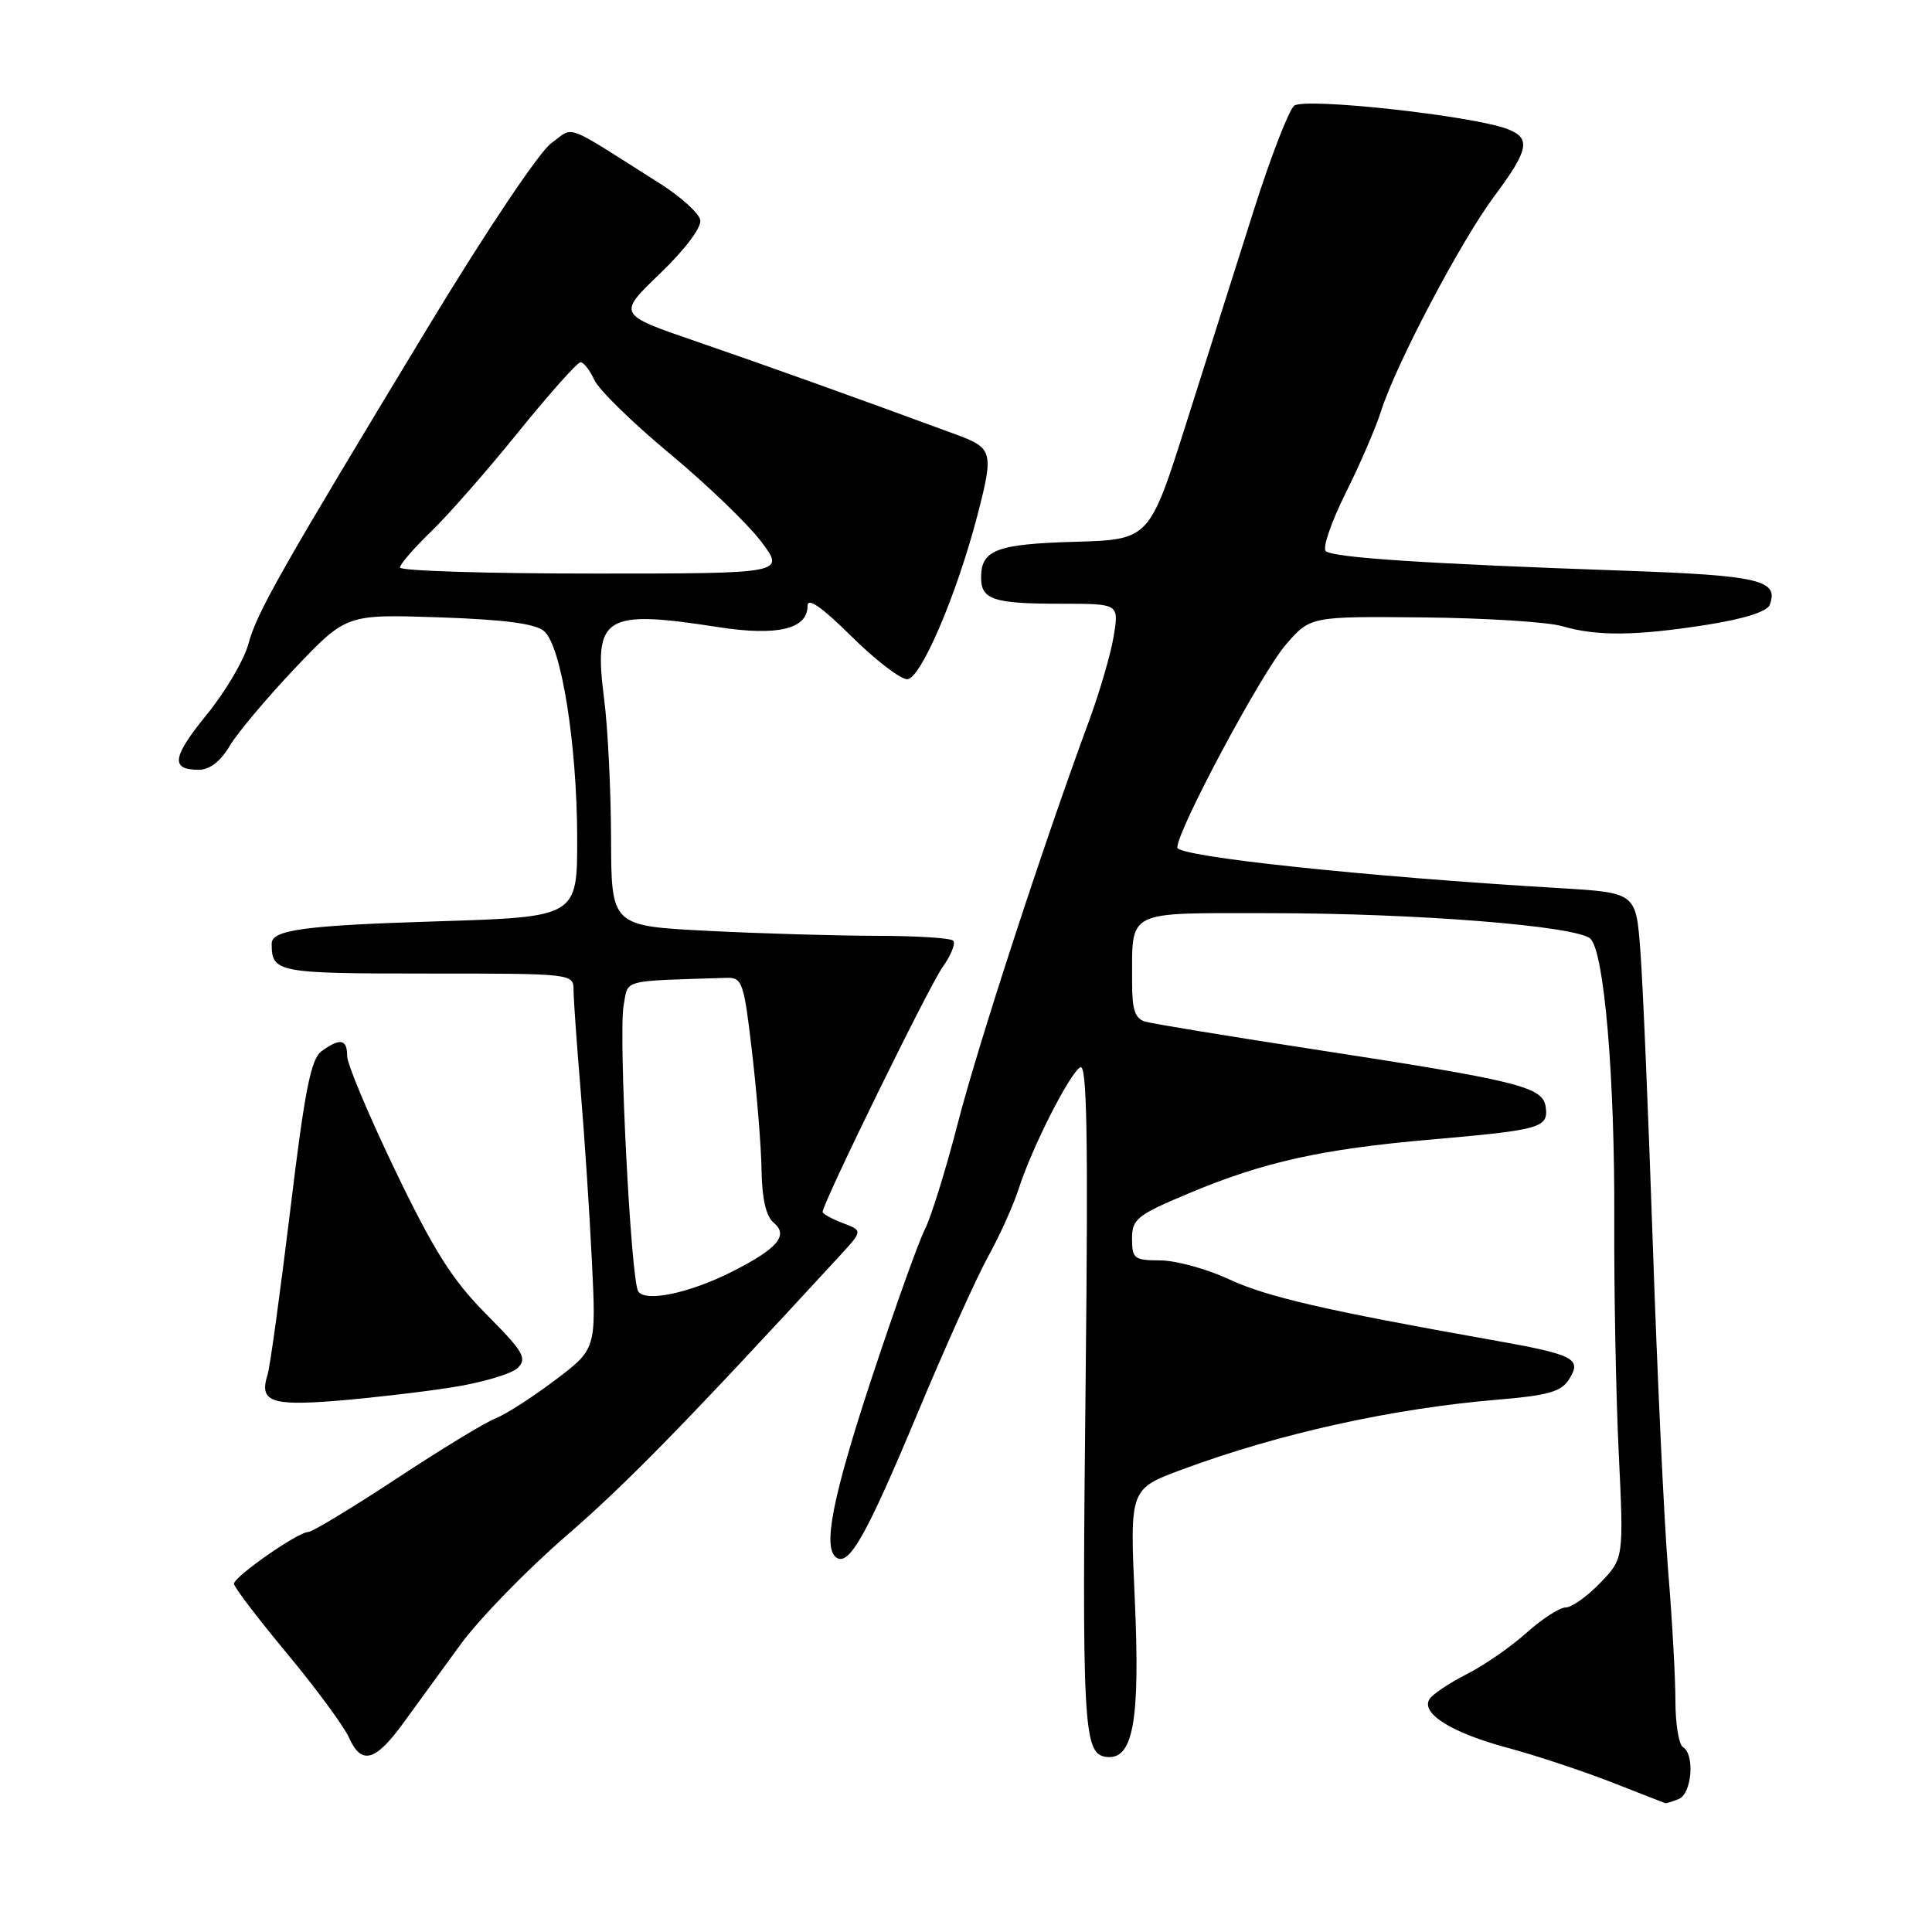 <?xml version="1.0" encoding="UTF-8" standalone="no"?>
<!DOCTYPE svg PUBLIC "-//W3C//DTD SVG 1.1//EN" "http://www.w3.org/Graphics/SVG/1.1/DTD/svg11.dtd" >
<svg xmlns="http://www.w3.org/2000/svg" xmlns:xlink="http://www.w3.org/1999/xlink" version="1.1" viewBox="0 0 256 256">
 <g >
 <path fill="currentColor"
d=" M 222.42 238.39 C 224.17 237.72 224.62 232.50 223.00 231.50 C 222.45 231.16 222.00 228.39 222.00 225.35 C 222.00 222.30 221.57 214.57 221.04 208.16 C 220.51 201.75 219.60 182.32 219.01 165.00 C 218.42 147.68 217.68 130.08 217.35 125.89 C 216.77 118.29 216.77 118.29 206.63 117.68 C 180.94 116.16 156.00 113.51 156.00 112.30 C 156.00 109.99 167.14 89.17 170.38 85.42 C 173.63 81.67 173.63 81.67 188.56 81.81 C 196.78 81.89 205.07 82.41 206.99 82.97 C 211.58 84.32 216.77 84.27 226.22 82.78 C 231.04 82.02 234.16 81.04 234.49 80.16 C 235.76 76.87 233.16 76.25 215.23 75.62 C 188.88 74.70 176.60 73.89 175.67 73.02 C 175.22 72.60 176.40 69.16 178.29 65.37 C 180.18 61.59 182.29 56.70 182.99 54.50 C 184.94 48.31 193.56 31.96 198.00 26.00 C 202.59 19.85 202.89 18.30 199.75 17.10 C 195.09 15.32 172.84 12.89 171.48 14.01 C 170.77 14.61 168.37 20.81 166.15 27.80 C 163.94 34.78 159.91 47.47 157.21 56.00 C 152.30 71.50 152.30 71.50 142.46 71.79 C 132.03 72.09 130.00 72.86 130.00 76.52 C 130.00 79.47 131.61 80.00 140.71 80.00 C 148.26 80.00 148.26 80.00 147.58 84.25 C 147.20 86.58 145.73 91.65 144.31 95.50 C 138.19 112.09 129.62 138.35 126.93 148.78 C 125.33 154.99 123.35 161.35 122.54 162.92 C 121.73 164.49 118.58 173.31 115.53 182.53 C 110.27 198.49 108.95 205.23 110.87 206.42 C 112.55 207.46 114.86 203.33 121.48 187.50 C 125.15 178.70 129.41 169.25 130.93 166.50 C 132.46 163.75 134.28 159.70 134.99 157.50 C 136.72 152.10 141.68 142.32 143.13 141.42 C 144.03 140.86 144.20 150.53 143.86 182.10 C 143.35 228.81 143.54 232.36 146.53 232.79 C 150.16 233.31 151.10 228.12 150.36 211.79 C 149.70 197.29 149.70 197.29 156.60 194.73 C 169.55 189.93 184.47 186.63 198.58 185.45 C 205.16 184.90 206.90 184.40 207.92 182.75 C 209.64 180.00 208.62 179.49 197.55 177.53 C 175.64 173.64 167.85 171.84 162.85 169.51 C 159.91 168.14 155.81 167.02 153.75 167.01 C 150.29 167.00 150.00 166.78 150.00 164.14 C 150.00 161.52 150.65 161.01 157.53 158.12 C 167.42 153.97 175.09 152.26 189.57 151.00 C 204.22 149.72 205.20 149.44 204.81 146.66 C 204.43 143.99 201.25 143.21 173.50 138.95 C 162.50 137.26 152.71 135.65 151.75 135.37 C 150.40 134.98 150.00 133.79 150.01 130.18 C 150.04 120.43 148.92 121.00 168.21 121.00 C 187.68 121.00 208.92 122.69 210.73 124.38 C 212.57 126.11 213.98 142.73 213.90 161.70 C 213.86 170.94 214.12 184.80 214.49 192.50 C 215.16 206.50 215.16 206.50 212.03 209.75 C 210.31 211.54 208.25 213.00 207.45 213.00 C 206.66 213.00 204.32 214.52 202.25 216.37 C 200.19 218.22 196.62 220.69 194.32 221.85 C 192.02 223.02 189.81 224.50 189.41 225.15 C 188.24 227.03 192.36 229.61 199.71 231.58 C 203.44 232.58 209.65 234.64 213.50 236.14 C 217.35 237.65 220.58 238.91 220.67 238.94 C 220.76 238.97 221.55 238.73 222.42 238.39 Z  M 53.45 228.30 C 55.13 225.99 58.52 221.32 61.00 217.93 C 63.48 214.53 69.78 208.05 75.00 203.53 C 83.03 196.59 90.99 188.44 111.37 166.29 C 114.32 163.07 114.32 163.07 111.66 162.06 C 110.20 161.50 109.00 160.84 109.00 160.59 C 109.00 159.44 123.10 130.66 124.91 128.13 C 126.03 126.56 126.65 124.99 126.30 124.64 C 125.95 124.29 121.35 124.00 116.08 124.00 C 110.81 123.99 100.76 123.70 93.75 123.34 C 81.00 122.69 81.00 122.69 80.97 111.10 C 80.95 104.72 80.54 96.40 80.05 92.61 C 78.63 81.61 80.01 80.74 95.20 83.10 C 103.01 84.31 107.00 83.36 107.00 80.30 C 107.00 79.11 108.81 80.36 112.78 84.28 C 115.96 87.43 119.30 90.00 120.21 90.00 C 121.98 90.00 126.77 78.83 129.51 68.29 C 131.69 59.91 131.55 59.37 126.75 57.60 C 113.20 52.61 101.28 48.34 92.16 45.21 C 81.82 41.66 81.82 41.66 87.47 36.23 C 90.76 33.07 92.98 30.12 92.79 29.16 C 92.62 28.25 90.23 26.09 87.49 24.35 C 74.39 16.06 76.18 16.73 73.06 18.96 C 71.50 20.07 64.45 30.57 56.89 43.06 C 37.01 75.90 34.05 81.12 32.91 85.34 C 32.34 87.45 29.87 91.65 27.42 94.66 C 22.80 100.33 22.55 102.00 26.34 102.00 C 27.78 102.00 29.23 100.88 30.43 98.85 C 31.45 97.12 35.35 92.48 39.09 88.54 C 45.89 81.39 45.89 81.39 58.19 81.80 C 66.91 82.10 70.97 82.64 72.11 83.64 C 74.39 85.65 76.45 98.57 76.48 111.00 C 76.50 121.50 76.50 121.50 58.00 122.08 C 40.36 122.62 36.00 123.21 36.00 125.03 C 36.00 128.87 36.66 129.00 56.61 129.00 C 76.00 129.00 76.00 129.00 76.00 131.25 C 76.01 132.49 76.43 138.45 76.94 144.50 C 77.45 150.55 78.12 160.73 78.43 167.13 C 79.00 178.76 79.00 178.76 73.52 182.90 C 70.51 185.17 66.97 187.44 65.67 187.94 C 64.37 188.43 58.46 192.02 52.55 195.92 C 46.64 199.81 41.37 203.00 40.83 203.00 C 39.48 203.00 31.00 208.92 31.00 209.86 C 31.00 210.29 34.16 214.43 38.01 219.07 C 41.87 223.71 45.58 228.75 46.26 230.27 C 47.89 233.92 49.74 233.41 53.45 228.30 Z  M 59.83 183.84 C 63.86 183.21 67.81 182.05 68.61 181.25 C 69.88 179.98 69.35 179.09 64.44 174.15 C 59.96 169.64 57.53 165.81 52.41 155.18 C 48.89 147.86 46.00 141.00 46.00 139.93 C 46.00 137.68 45.07 137.50 42.61 139.29 C 41.19 140.33 40.38 144.44 38.45 160.44 C 37.12 171.35 35.78 181.12 35.46 182.13 C 34.32 185.70 35.85 186.30 44.39 185.63 C 48.85 185.27 55.80 184.47 59.83 183.84 Z  M 84.56 171.10 C 83.59 169.53 81.94 137.08 82.63 133.25 C 83.27 129.71 82.14 130.02 96.25 129.57 C 98.36 129.50 98.57 130.11 99.66 139.50 C 100.30 145.00 100.87 152.03 100.91 155.13 C 100.97 158.84 101.51 161.18 102.51 162.01 C 104.53 163.69 103.05 165.44 97.01 168.50 C 91.35 171.36 85.48 172.59 84.56 171.10 Z  M 53.00 75.20 C 53.00 74.76 54.85 72.63 57.10 70.45 C 59.36 68.28 64.57 62.34 68.68 57.25 C 72.80 52.16 76.51 48.00 76.92 48.00 C 77.34 48.00 78.16 49.05 78.75 50.34 C 79.33 51.63 83.82 56.02 88.72 60.09 C 93.63 64.17 99.08 69.41 100.85 71.75 C 104.06 76.00 104.06 76.00 78.53 76.00 C 64.49 76.00 53.00 75.64 53.00 75.20 Z "/>
</g>
</svg>
